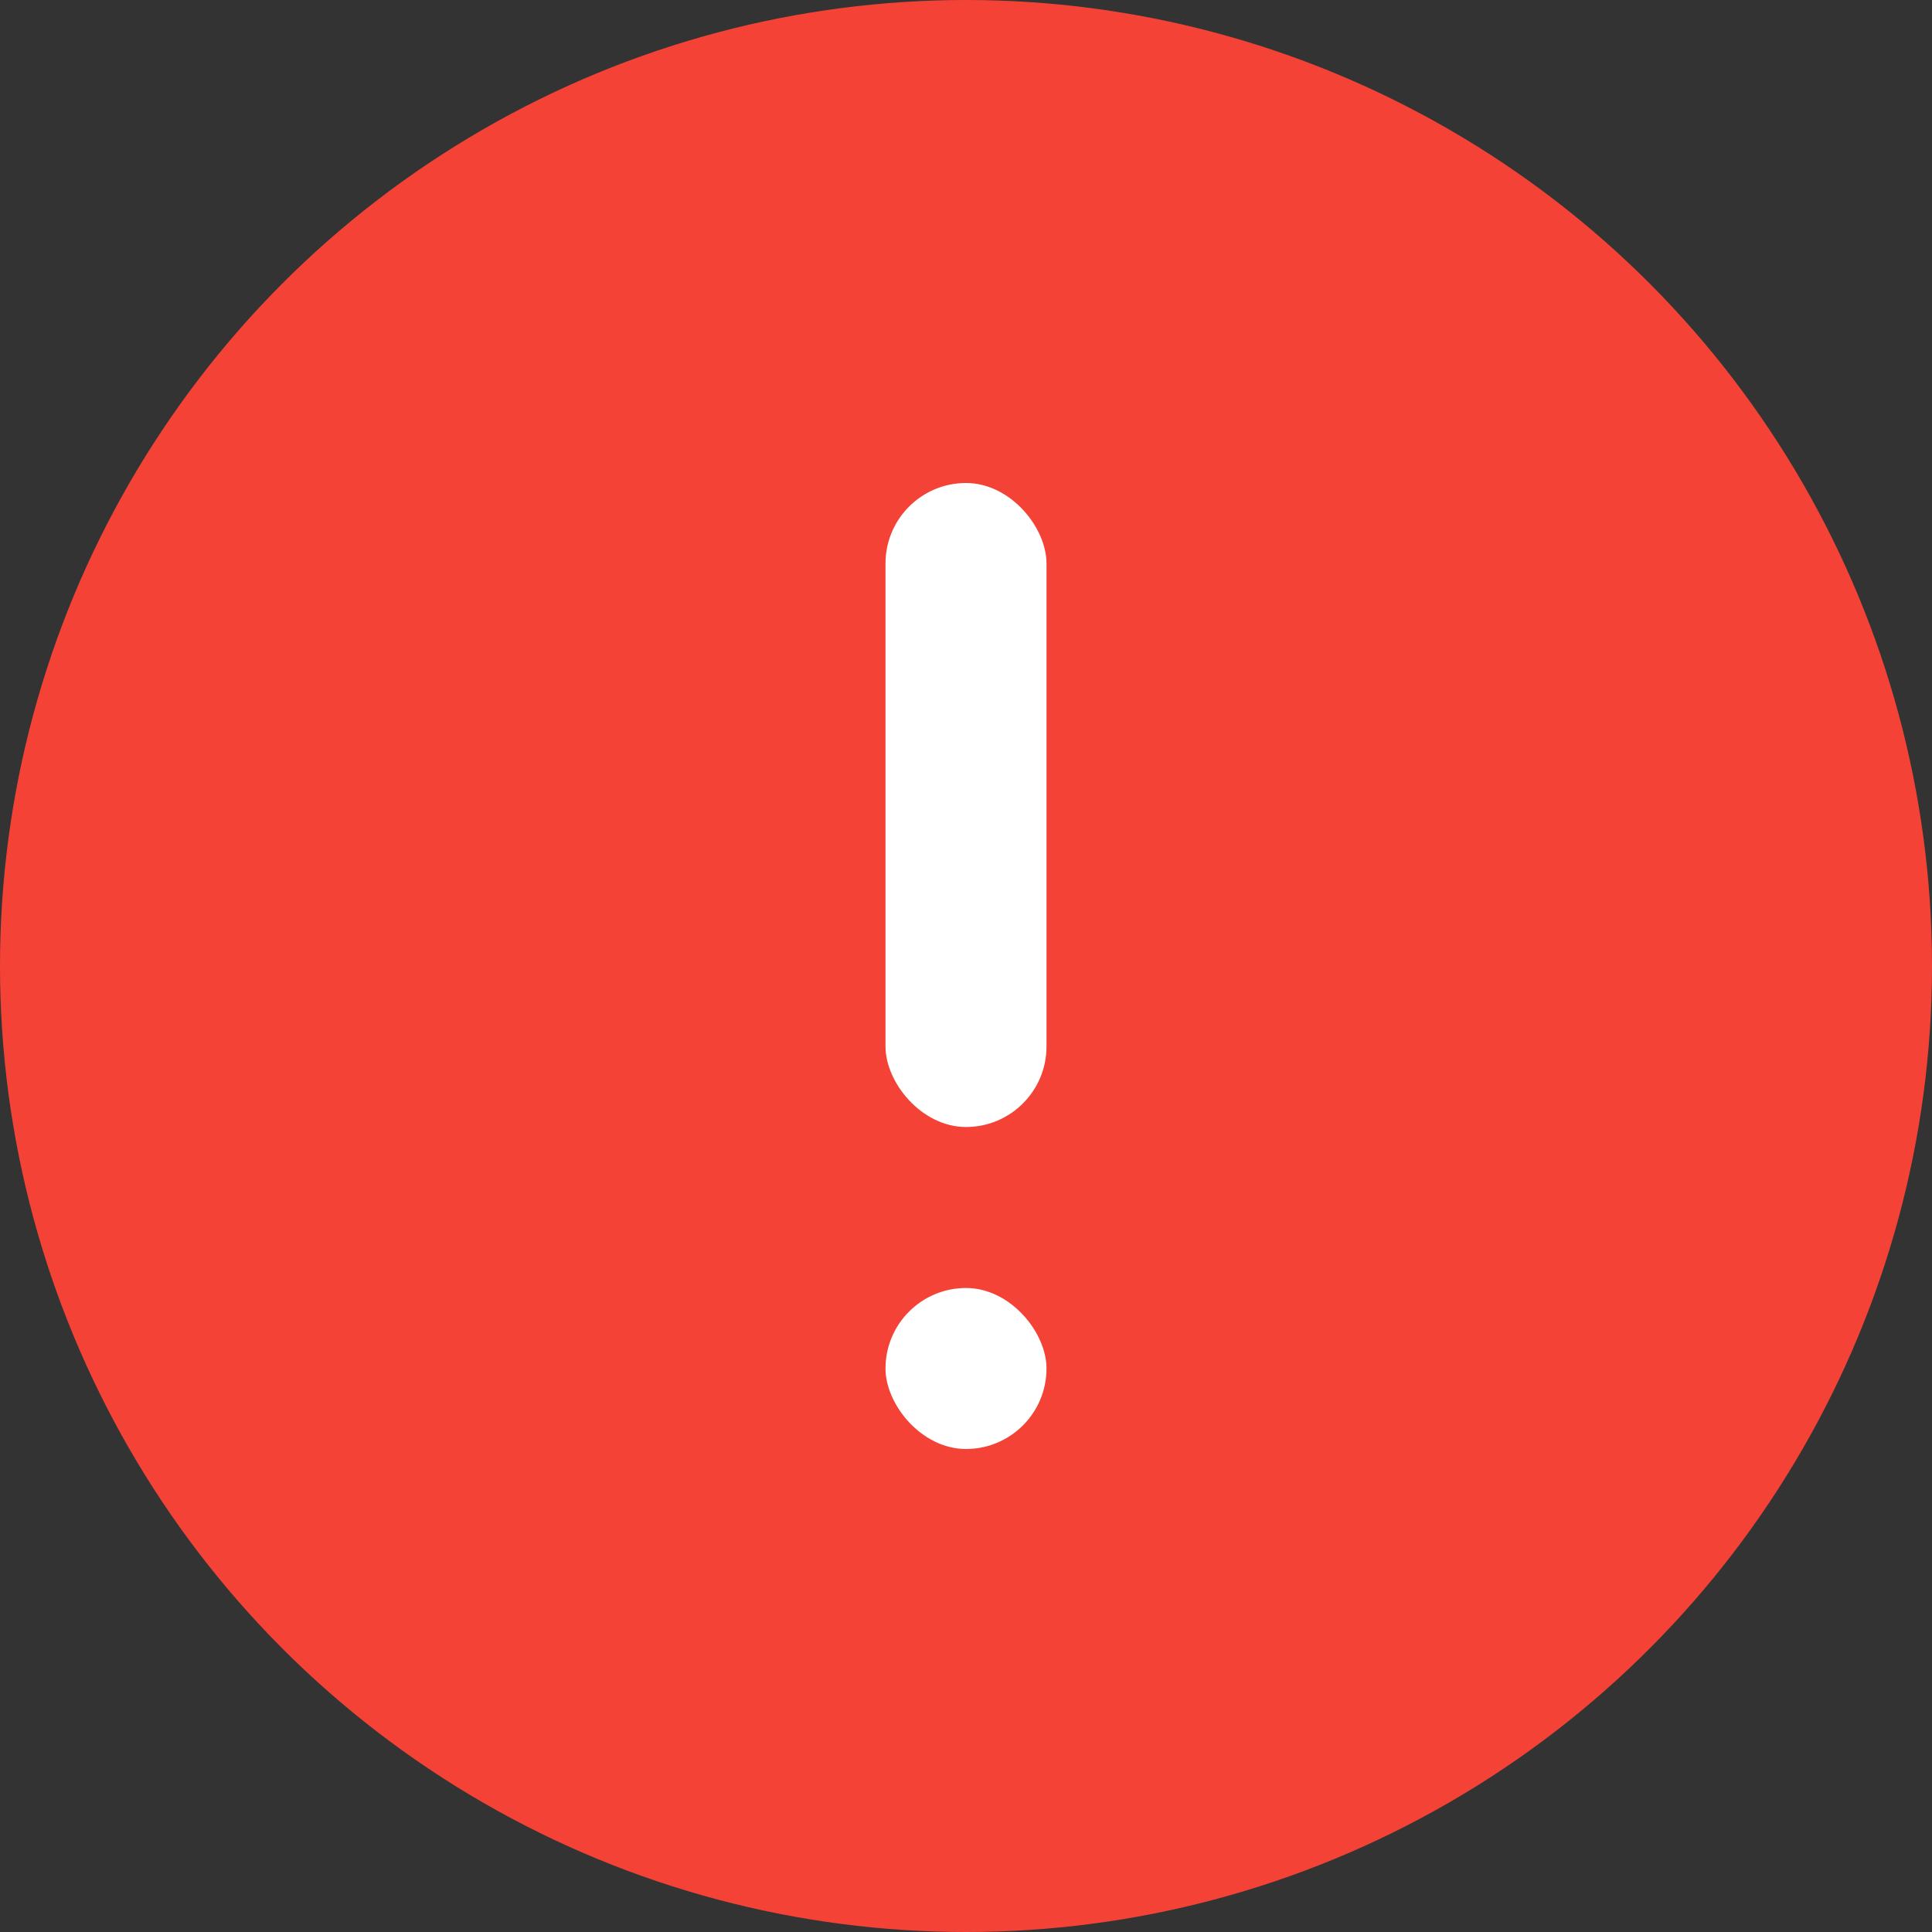 <svg width="24" height="24" viewBox="0 0 24 24" fill="none" xmlns="http://www.w3.org/2000/svg" aria-label="Cảnh báo"><rect x="0" y="0" width="24" height="24" fill="#333333" stroke="none"/><circle cx="12" cy="12" r="12" fill="#F44336"/><rect x="11" y="6" width="2" height="8" rx="1" fill="#fff"/><rect x="11" y="16" width="2" height="2" rx="1" fill="#fff"/></svg> 